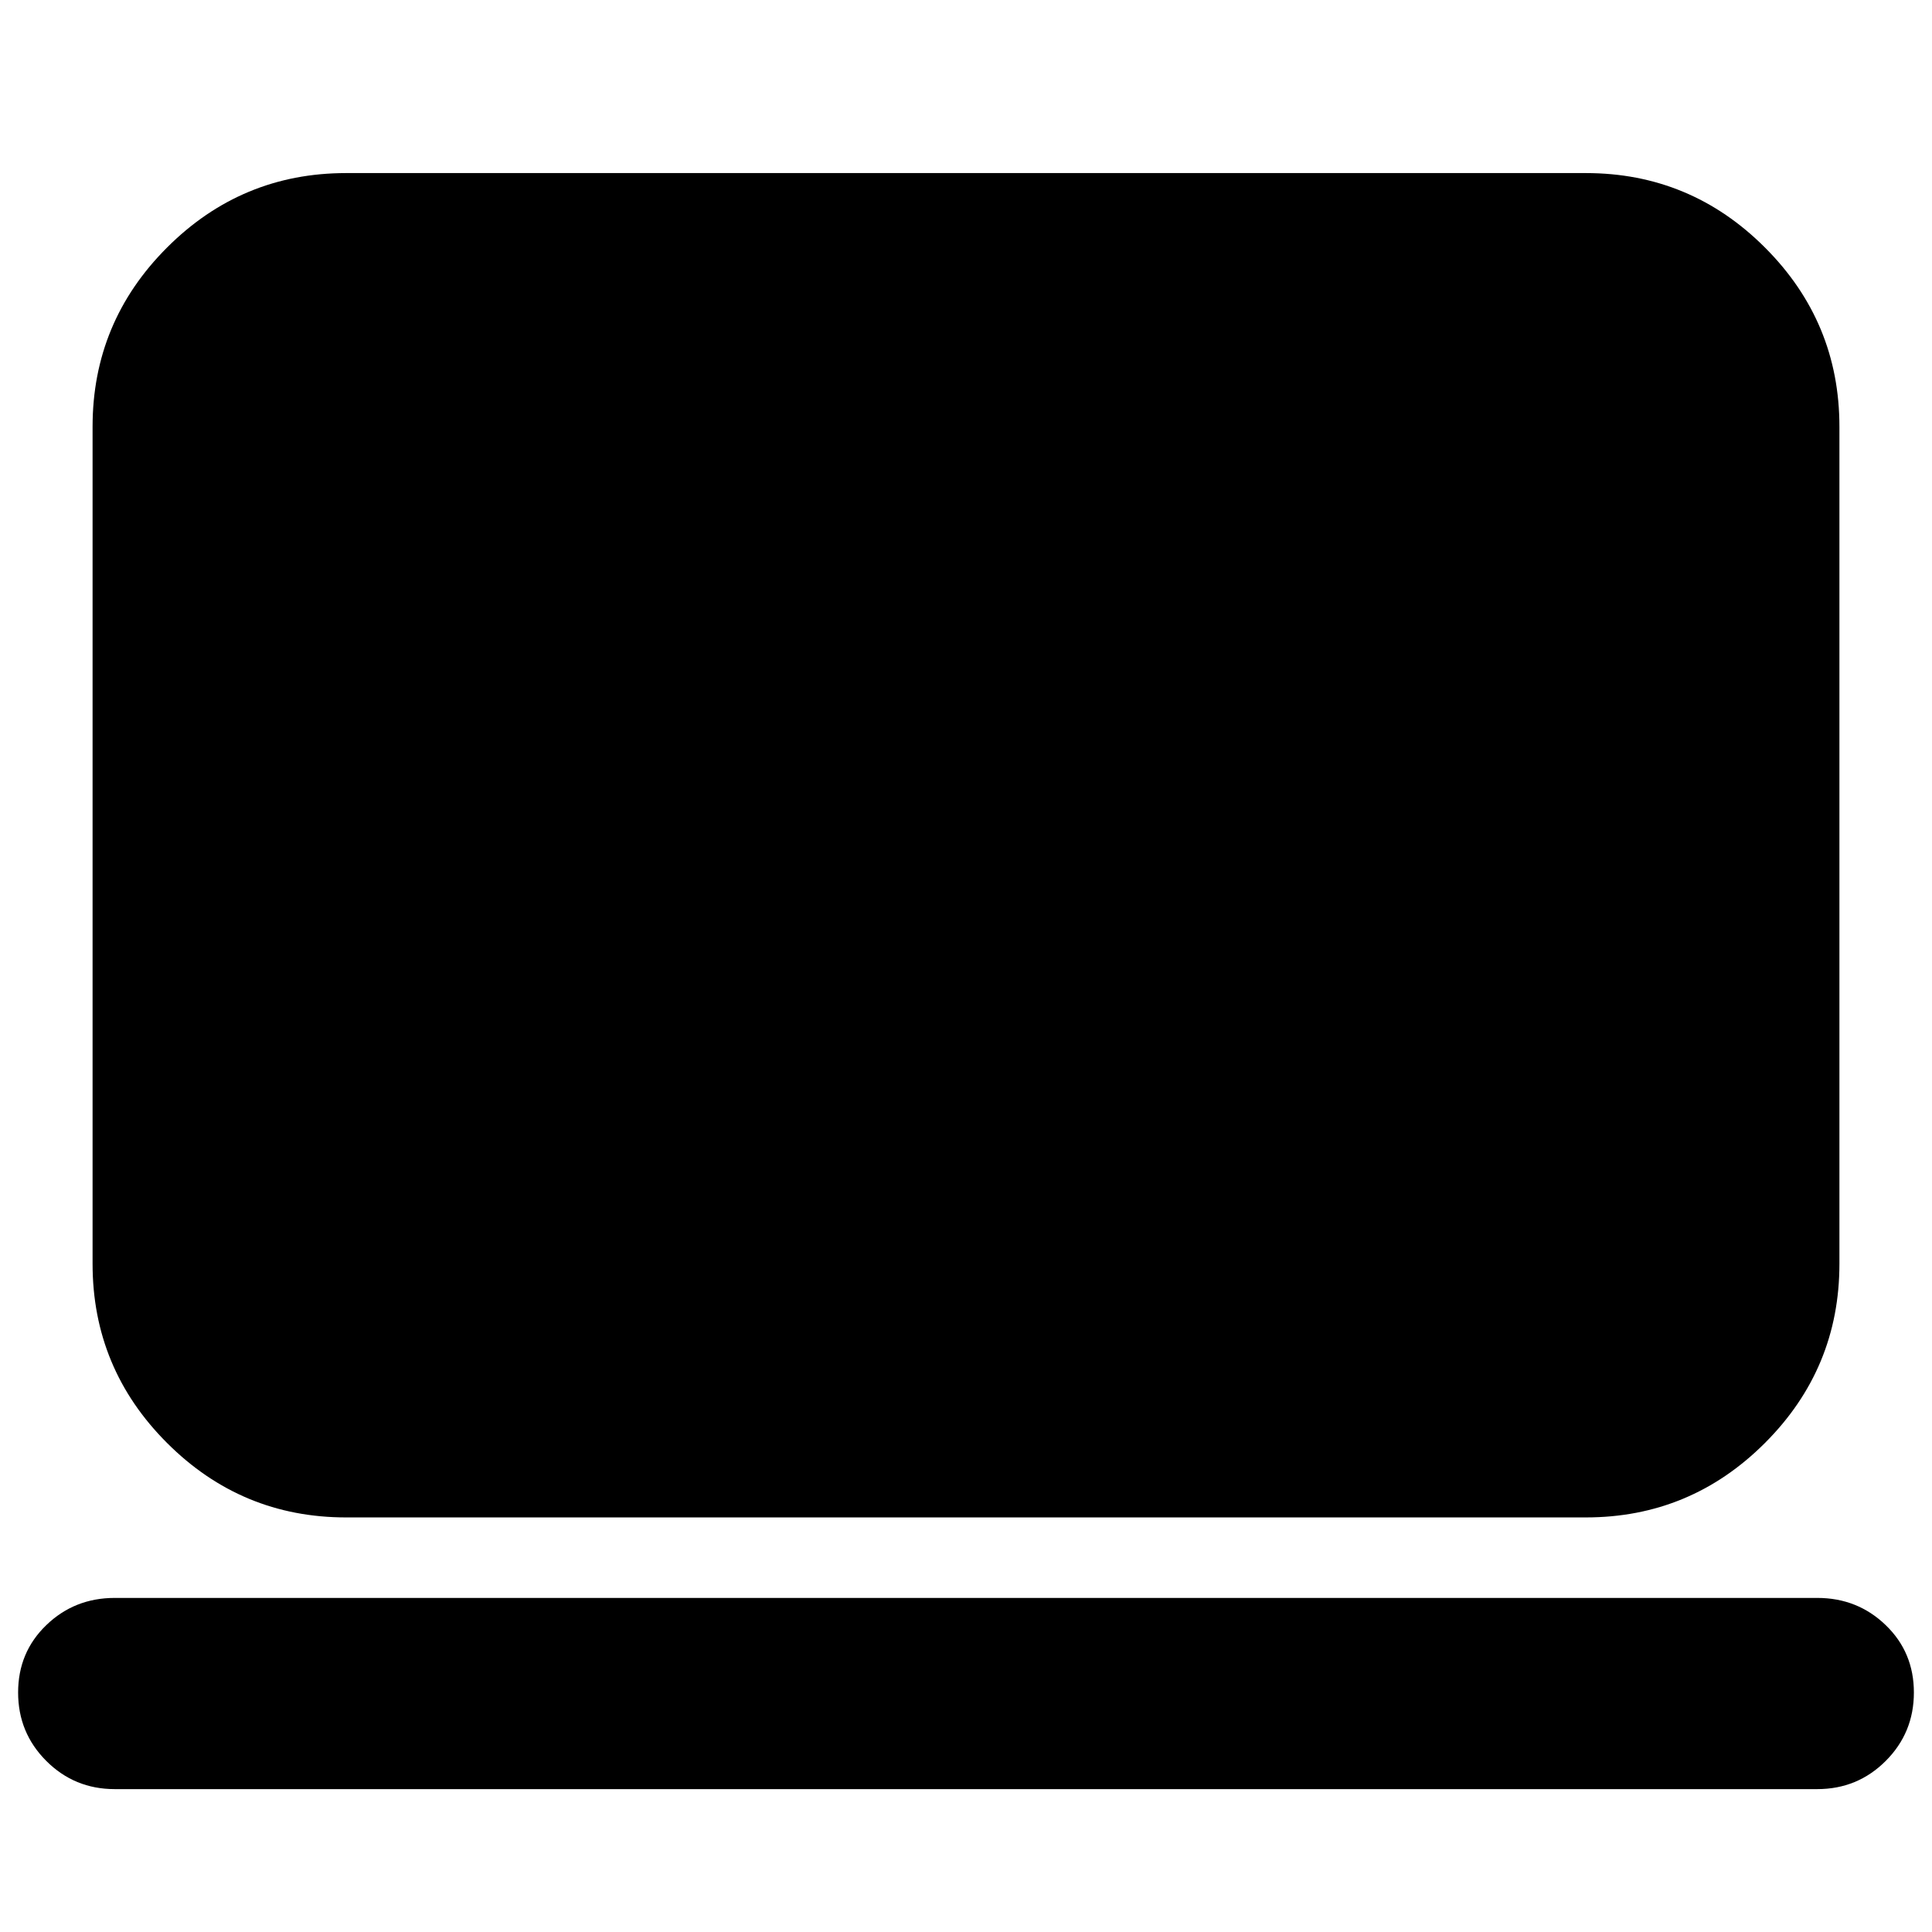 <svg xmlns="http://www.w3.org/2000/svg" height="24" width="24"><path d="M4.3 18.85q-1.3 0-2.225-.925T1.15 15.7V5.3q0-1.3.925-2.225T4.3 2.15h15.4q1.3 0 2.225.925T22.85 5.3v10.4q0 1.3-.925 2.225t-2.225.925Zm-2.875 3.375q-.5 0-.85-.35t-.35-.85q0-.5.35-.837.35-.338.85-.338h21.15q.5 0 .85.338.35.337.35.837 0 .5-.35.85t-.85.35Z"/></svg>